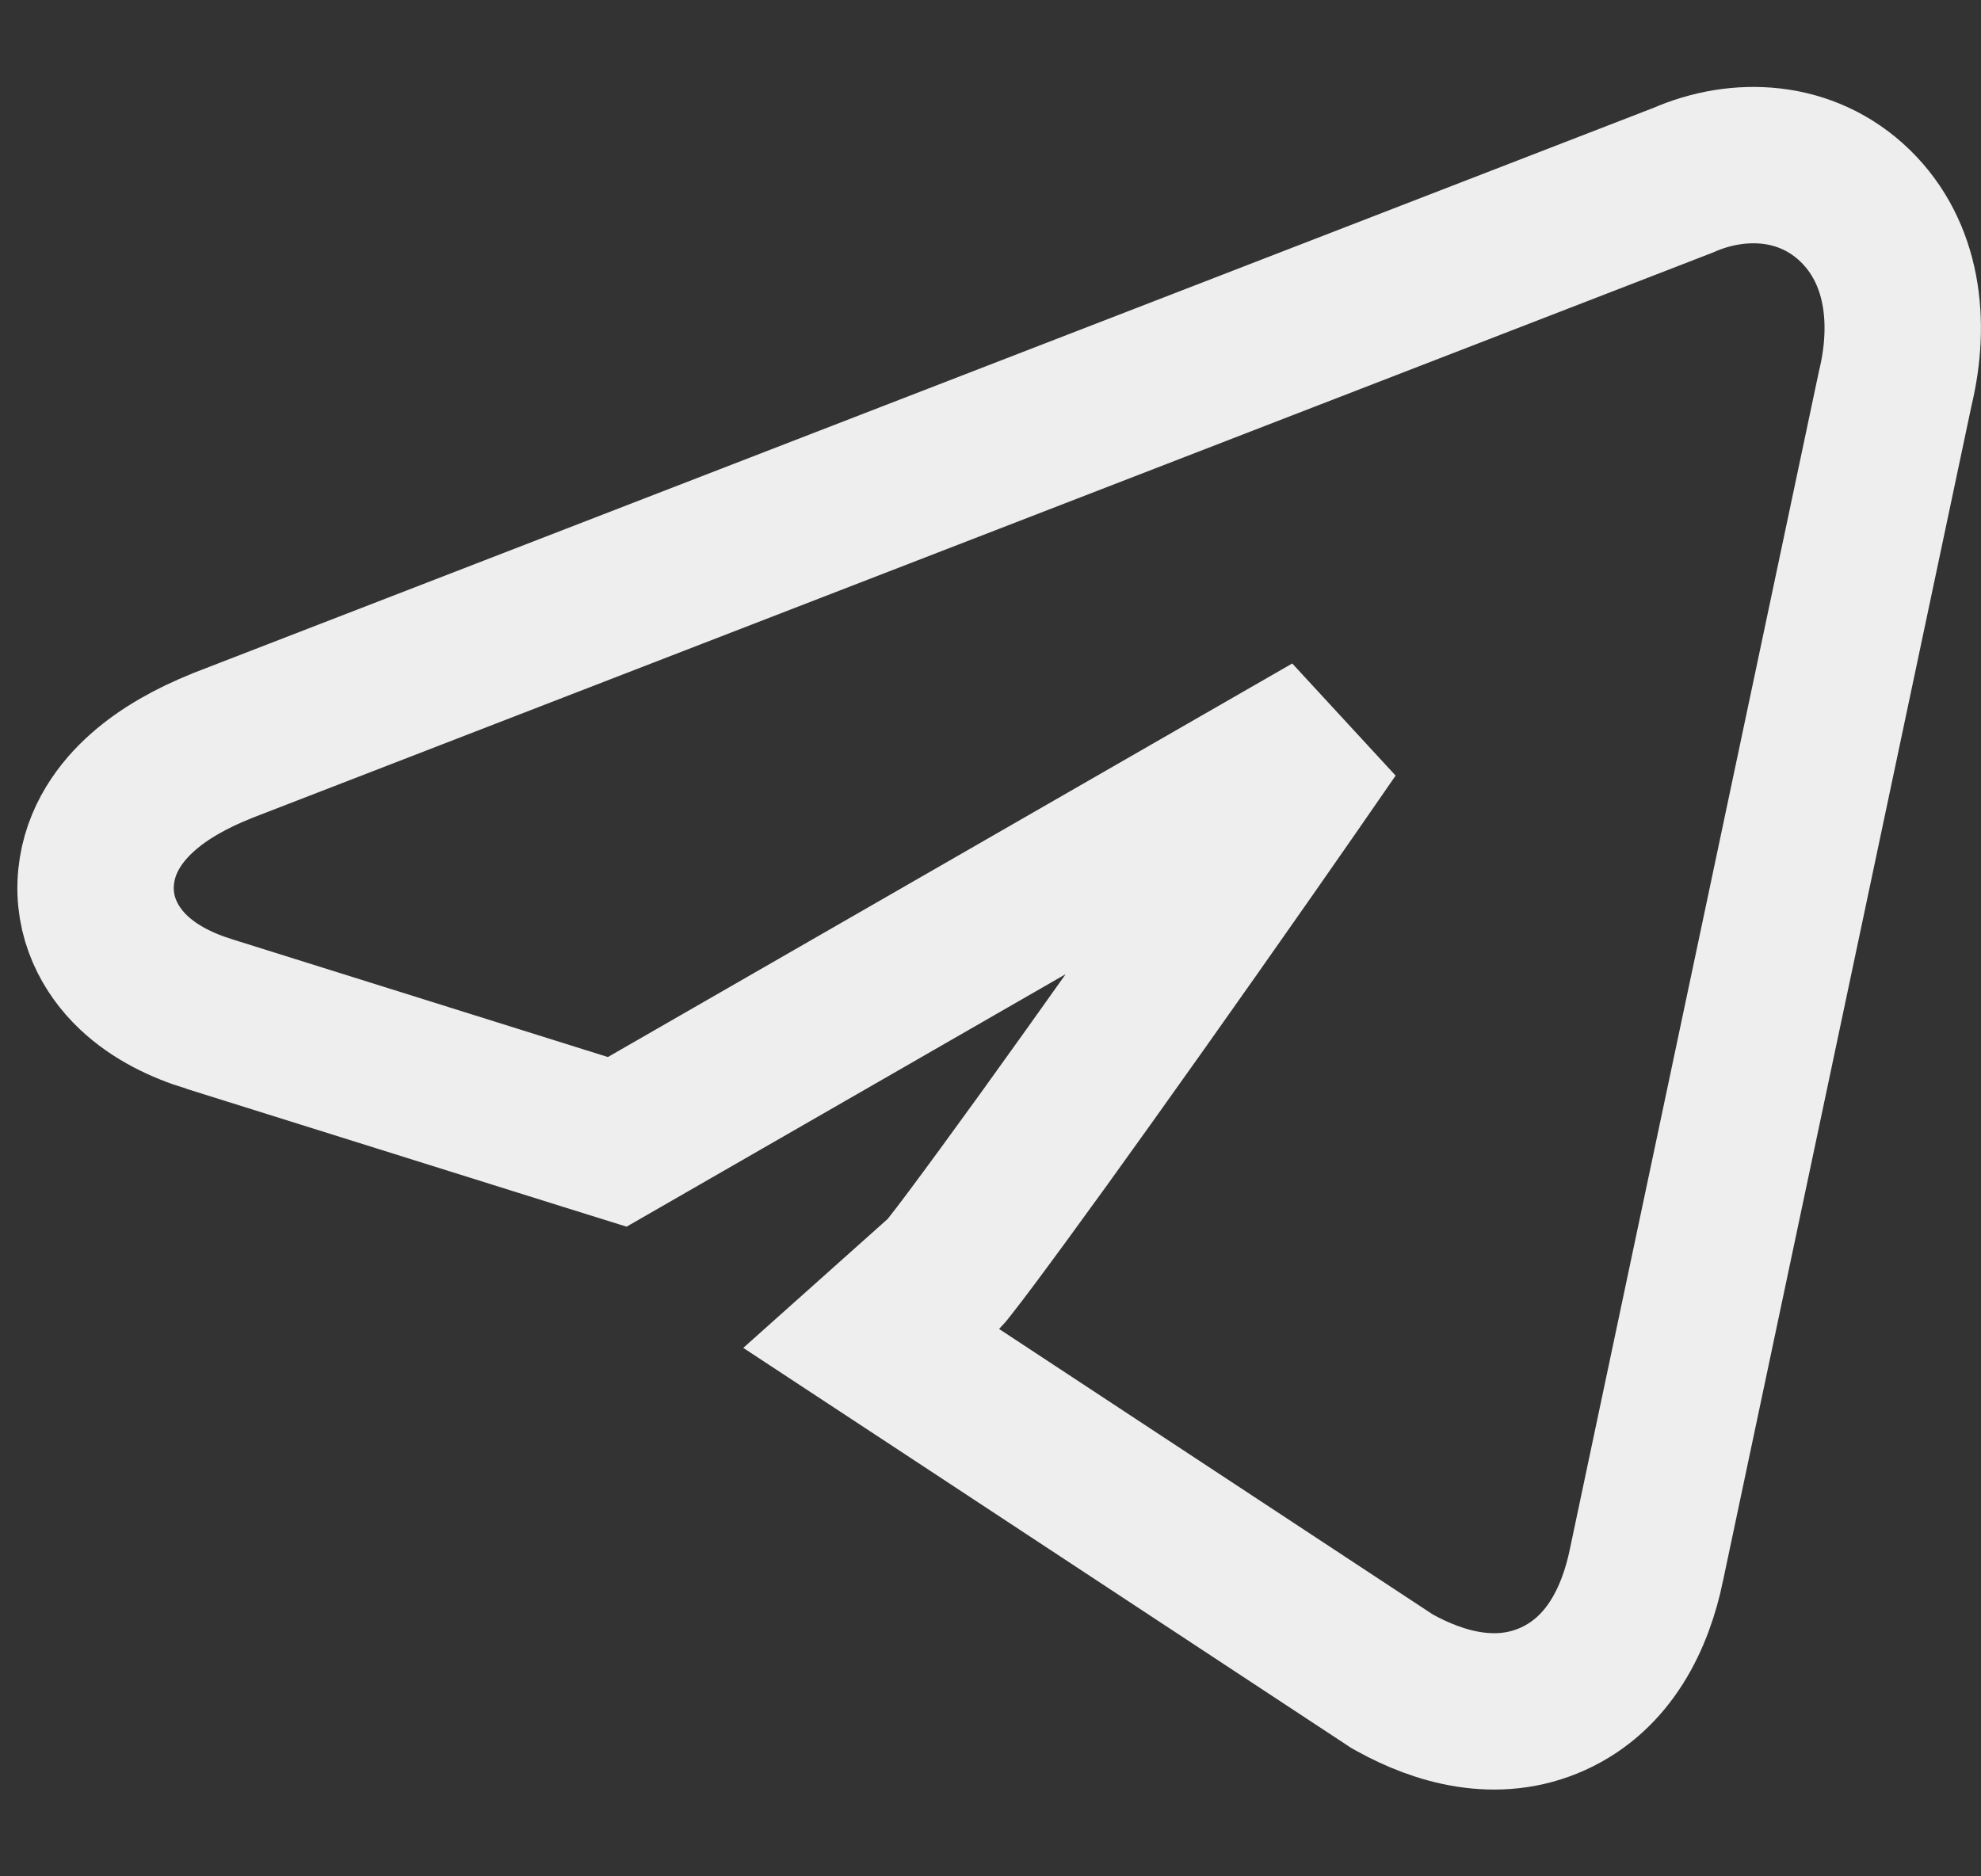 <svg width="19" height="18" viewBox="0 0 19 18" fill="none" xmlns="http://www.w3.org/2000/svg">
<rect x="0" y="0" width="19" height="18" fill="#333333" stroke="none"/>
<path d="M9.109 12.15C9.082 12.185 9.066 12.205 9.058 12.213L8.356 12.84L9.171 13.376L13.325 16.111L13.349 16.127L13.374 16.141C13.796 16.375 14.354 16.542 14.895 16.297C15.439 16.05 15.687 15.516 15.791 15.015C15.791 15.014 15.791 15.014 15.791 15.014L18.177 3.728C18.332 3.088 18.253 2.422 17.793 1.974C17.324 1.519 16.671 1.497 16.143 1.729L2.135 7.152L2.135 7.152L2.126 7.156C1.837 7.272 1.575 7.417 1.368 7.601C1.165 7.78 0.958 8.051 0.922 8.412C0.883 8.801 1.059 9.119 1.28 9.328C1.488 9.525 1.751 9.649 2.009 9.728C2.01 9.728 2.01 9.729 2.011 9.729L5.606 10.856L5.92 10.954L6.205 10.79L12.768 7.015C12.511 7.388 12.239 7.779 11.964 8.173C11.275 9.159 10.566 10.159 10.011 10.929C9.733 11.314 9.495 11.639 9.319 11.875C9.231 11.993 9.16 12.086 9.109 12.15Z" stroke="#EEEEEE" stroke-width="1.5"/>
</svg>
